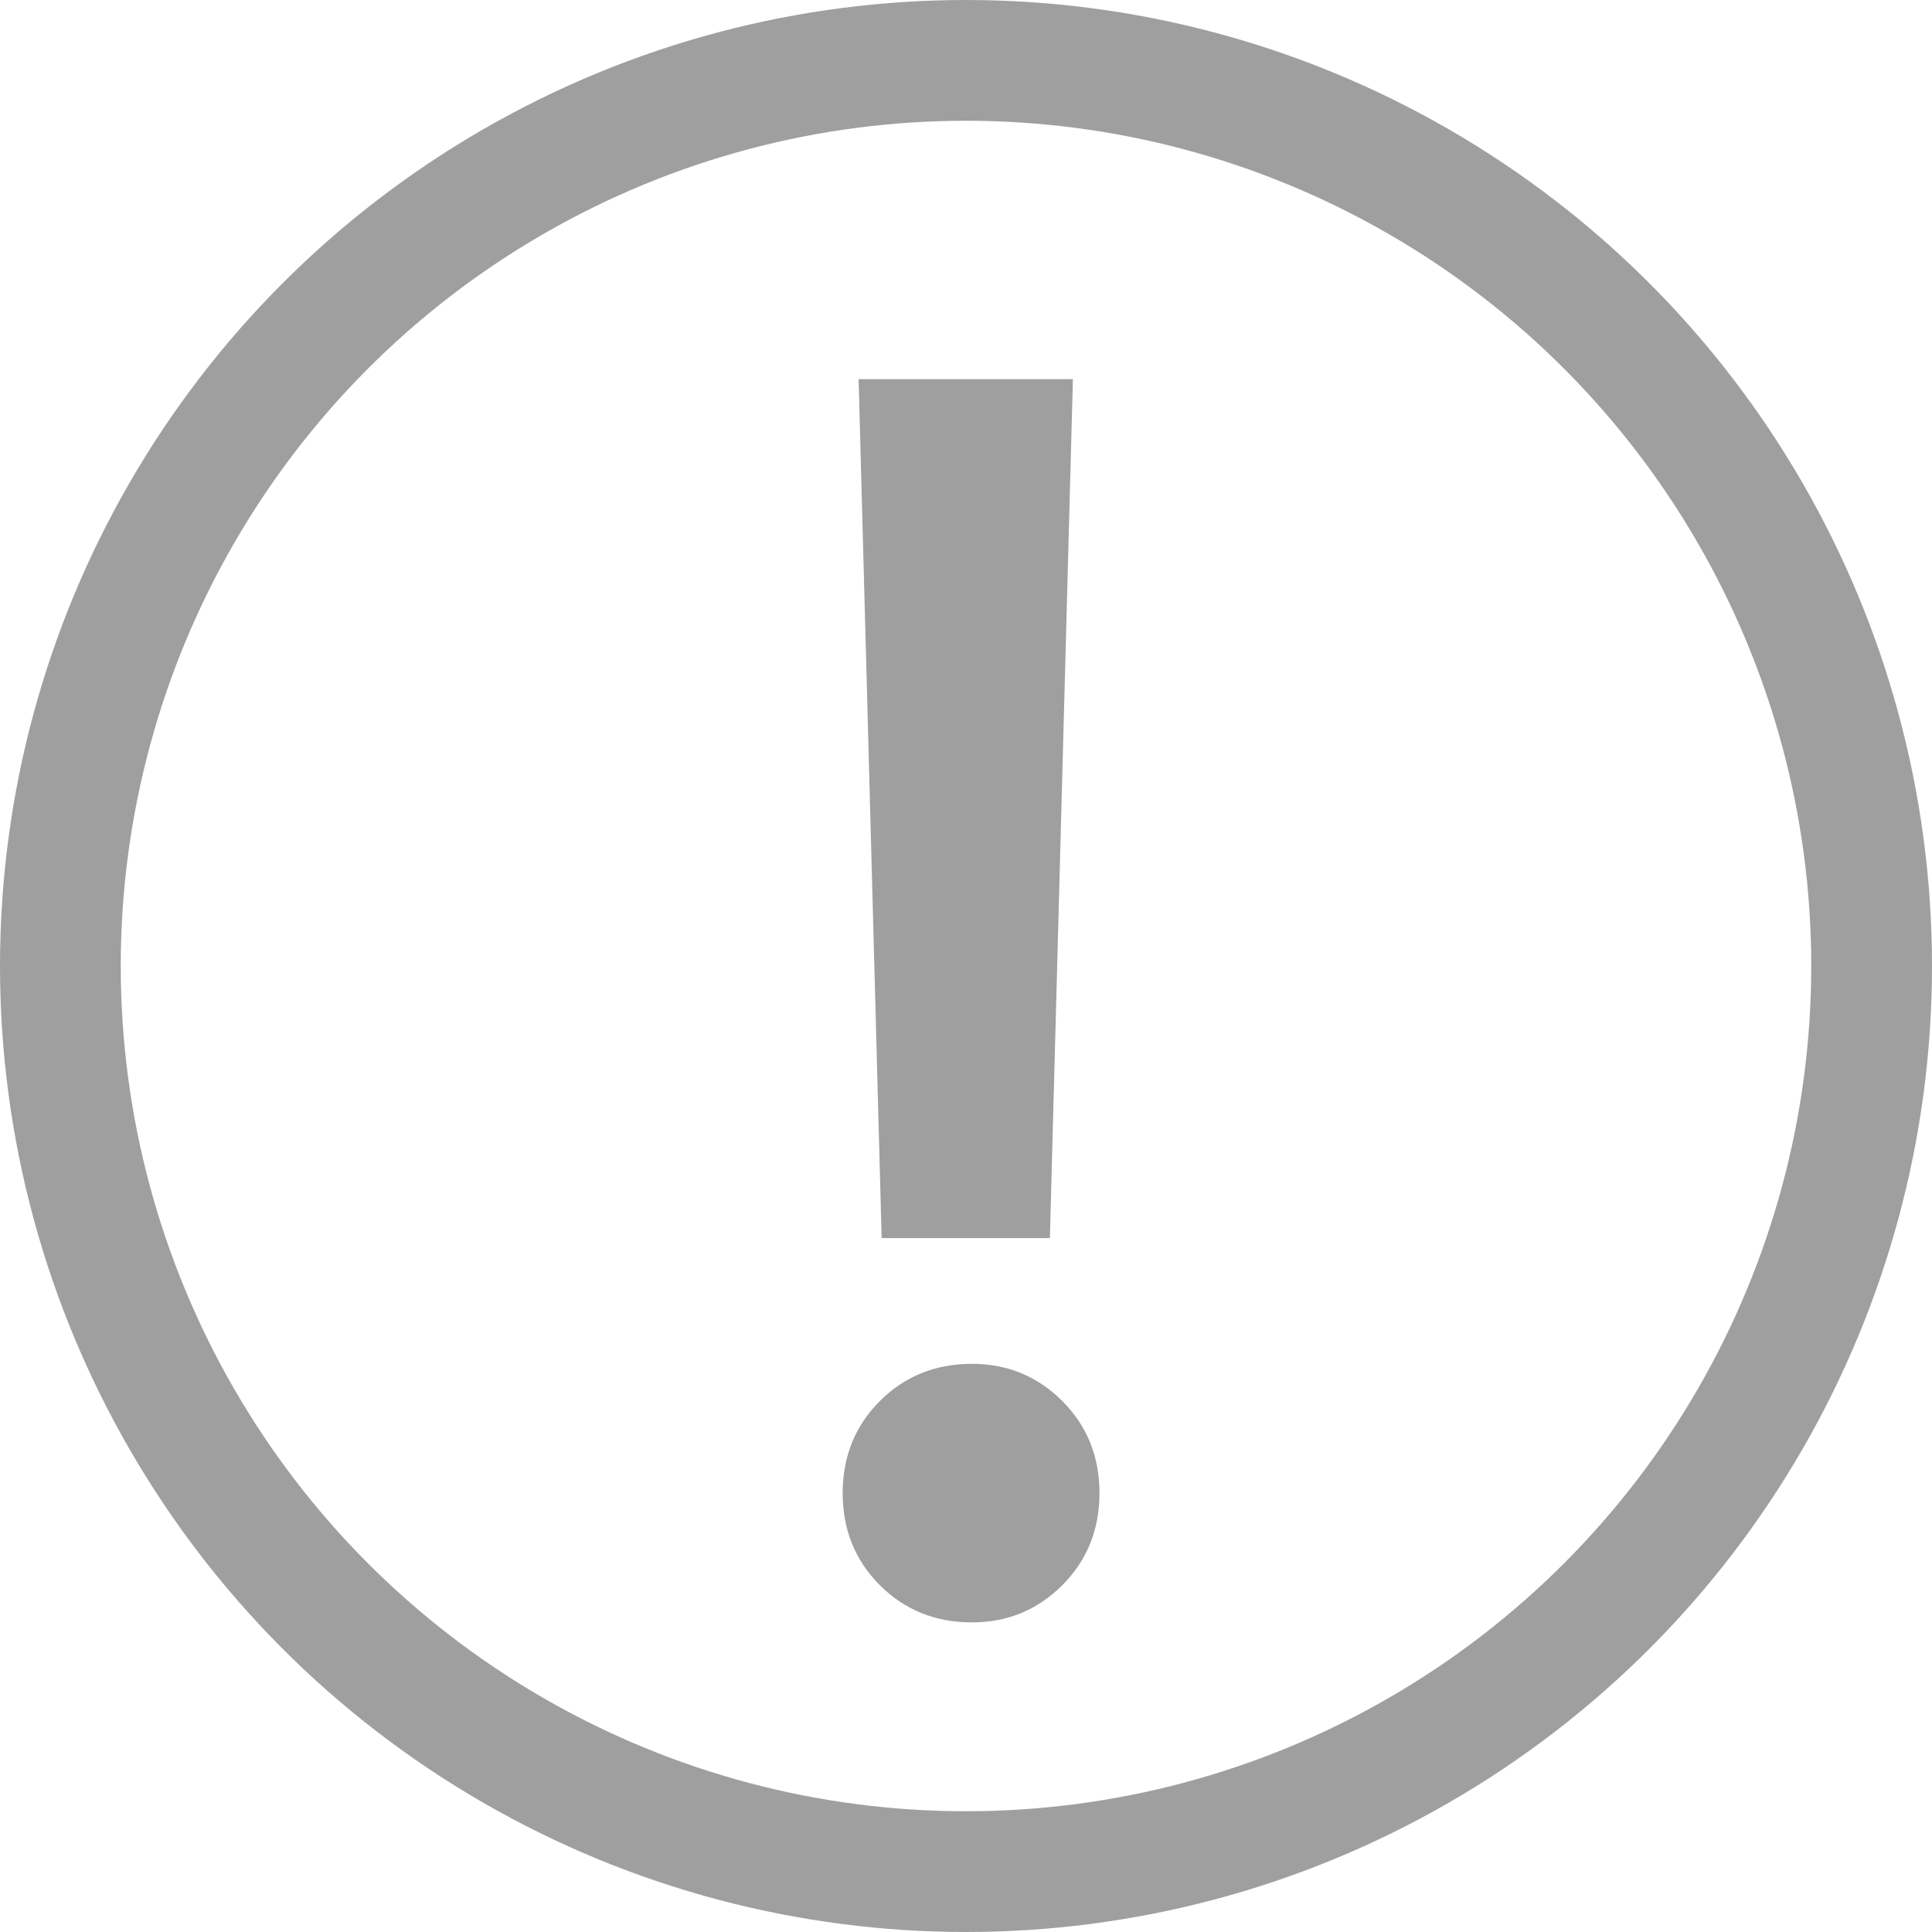 <svg width="12" height="12" viewBox="0 0 12 12" fill="none" xmlns="http://www.w3.org/2000/svg">
<path d="M6.664 2.355L6.521 7.69H5.476L5.333 2.355H6.664ZM6.037 10.077C5.81 10.077 5.619 10 5.465 9.846C5.311 9.692 5.234 9.501 5.234 9.274C5.234 9.047 5.311 8.856 5.465 8.702C5.619 8.548 5.81 8.471 6.037 8.471C6.257 8.471 6.444 8.548 6.598 8.702C6.752 8.856 6.829 9.047 6.829 9.274C6.829 9.501 6.752 9.692 6.598 9.846C6.444 10 6.257 10.077 6.037 10.077Z" fill="#9F9F9F"/>
<circle cx="6" cy="6" r="5.625" stroke="#9F9F9F" stroke-width="0.75"/>
</svg>
